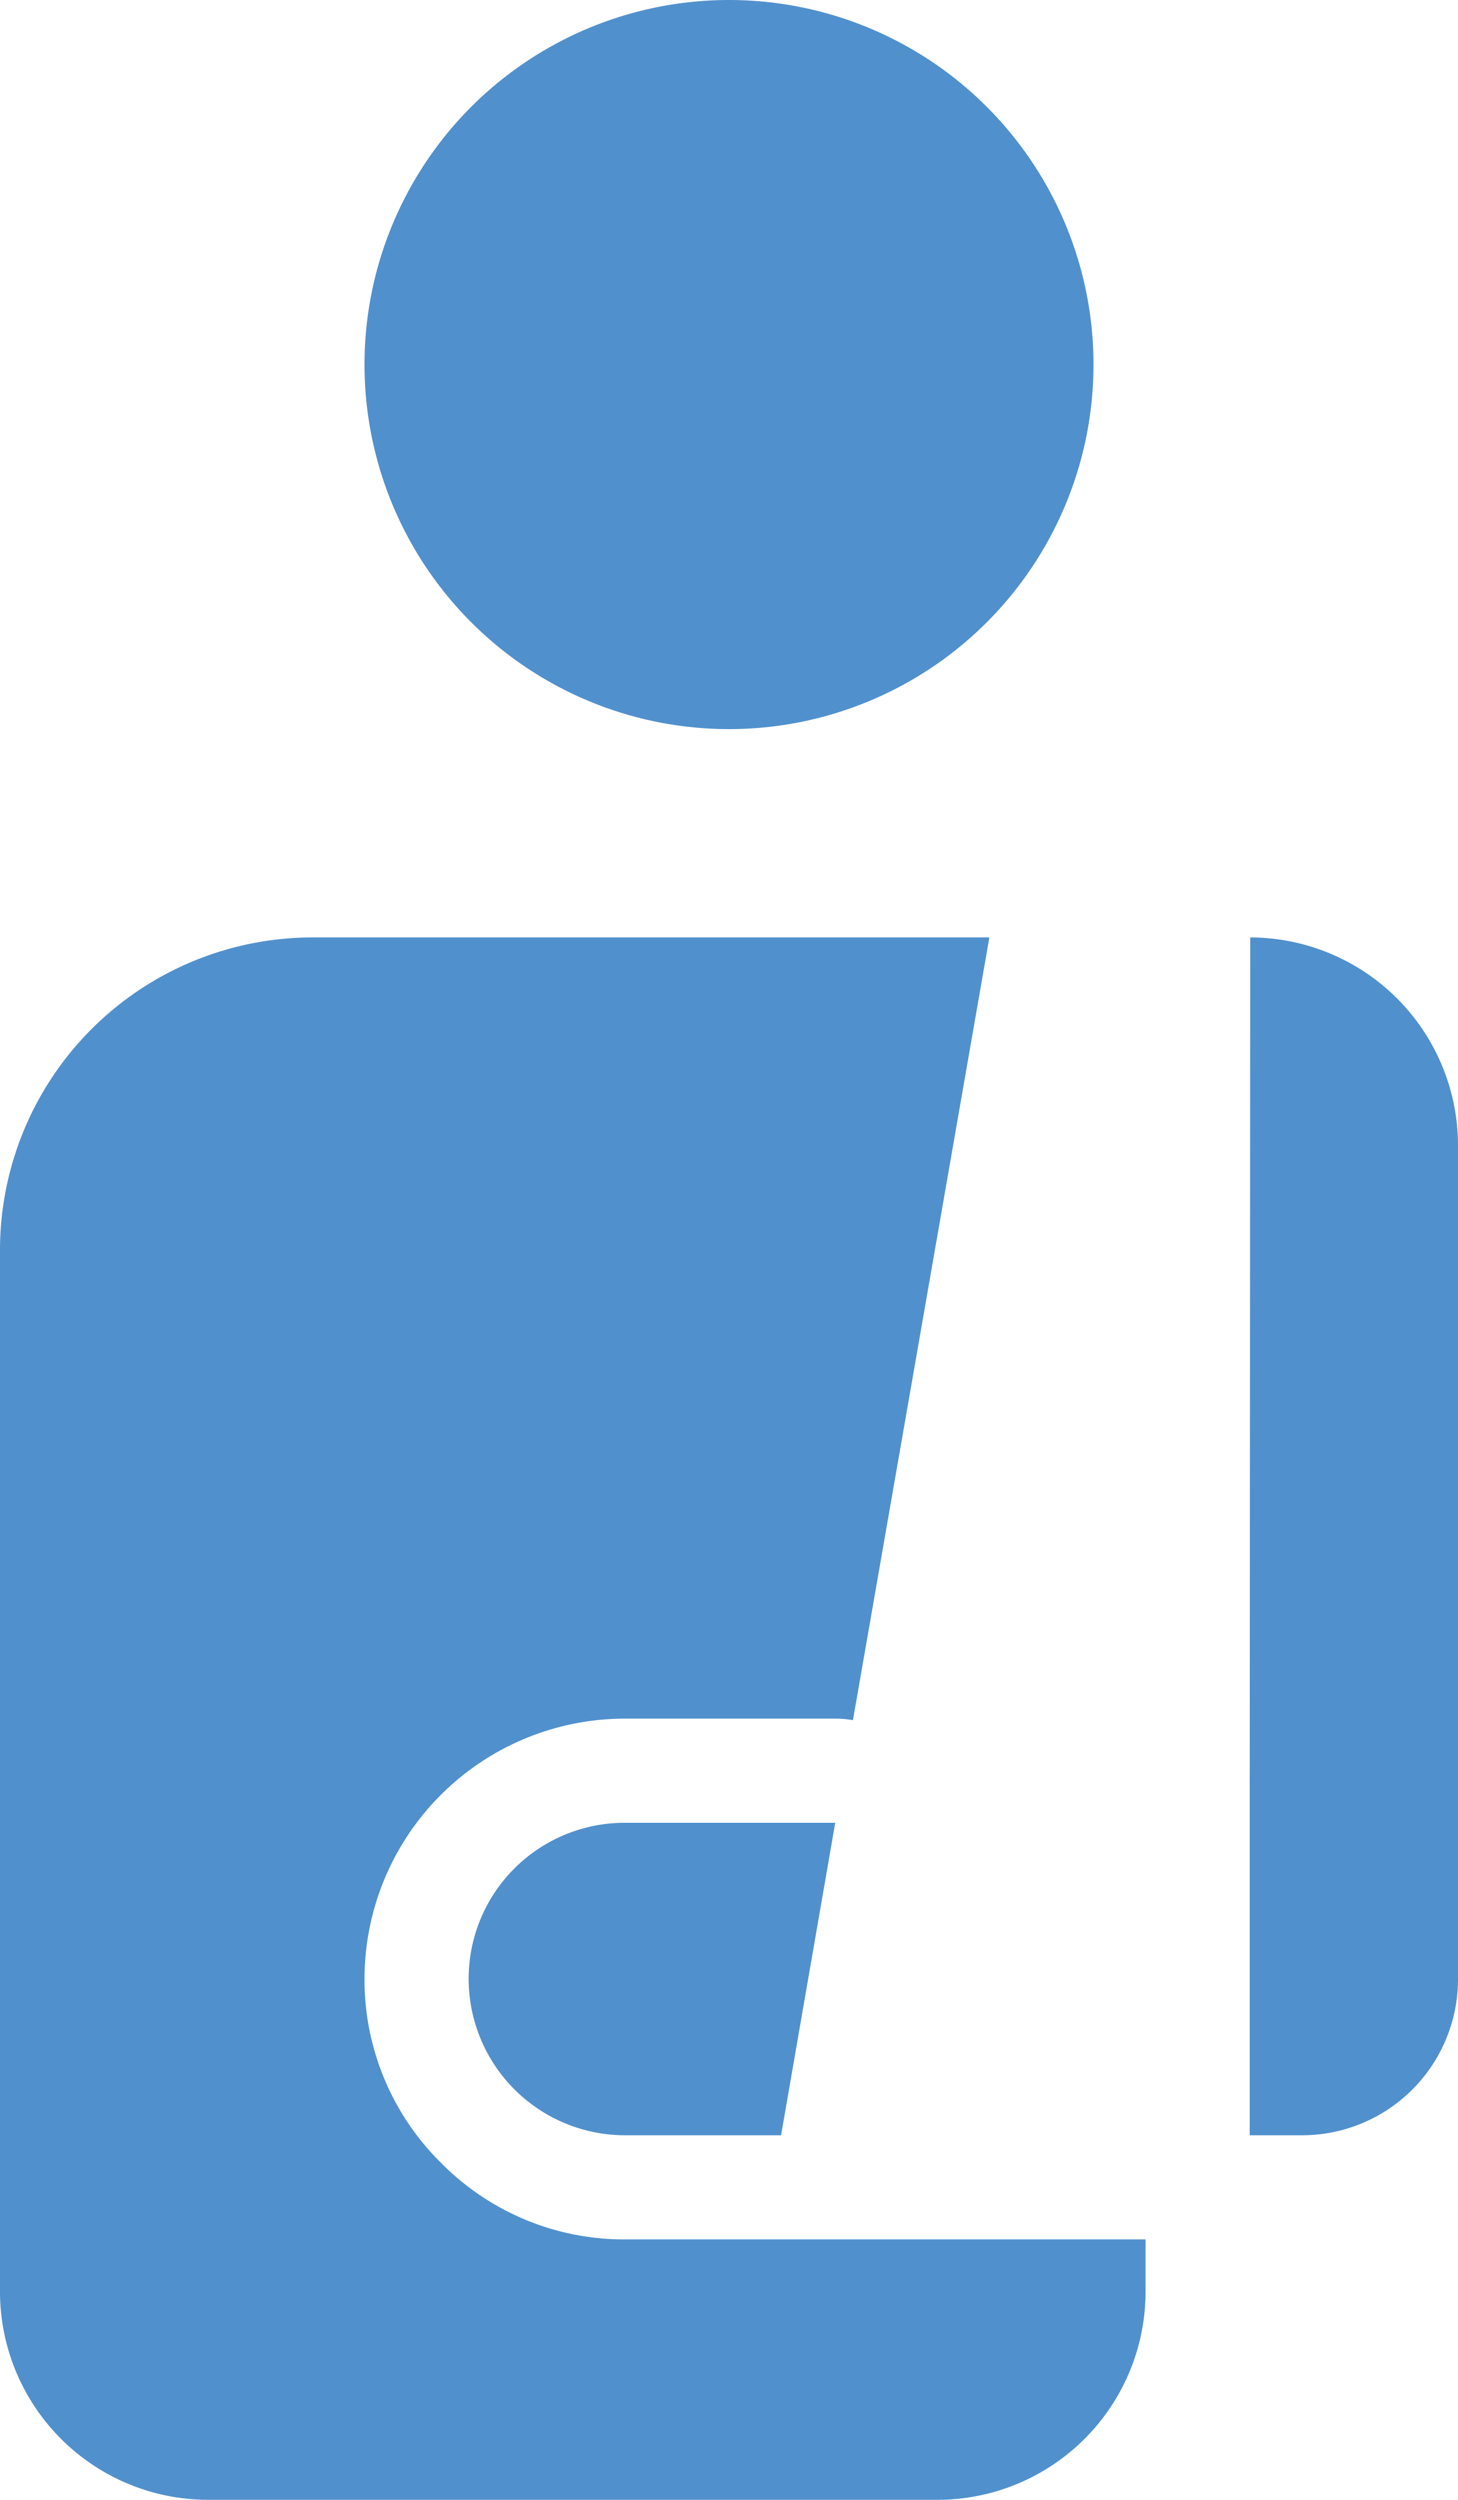 <svg xmlns="http://www.w3.org/2000/svg" viewBox="0 0 28 48"><defs><style>.cls-1{fill:#5090cd;}</style></defs><title>Asset 725</title><g id="Layer_2" data-name="Layer 2"><g id="Icons"><path class="cls-1" d="M8.47,41.53A4.939,4.939,0,0,1,7,38a5.002,5.002,0,0,1,5-5h4.04a1.874,1.874,0,0,1,.34.03L19,18H6a6.005,6.005,0,0,0-6,6V44a3.999,3.999,0,0,0,4,4H18a3.999,3.999,0,0,0,4-4V43H12A4.939,4.939,0,0,1,8.47,41.53Z"/><path class="cls-1" d="M9,38a3.005,3.005,0,0,0,3,3h3l1.04-6H12A2.996,2.996,0,0,0,9,38Z"/><path class="cls-1" d="M24.01,18,24,35v6h1a2.996,2.996,0,0,0,3-3V22A3.997,3.997,0,0,0,24.01,18Z"/><circle class="cls-1" cx="14" cy="7" r="7"/></g></g></svg>
